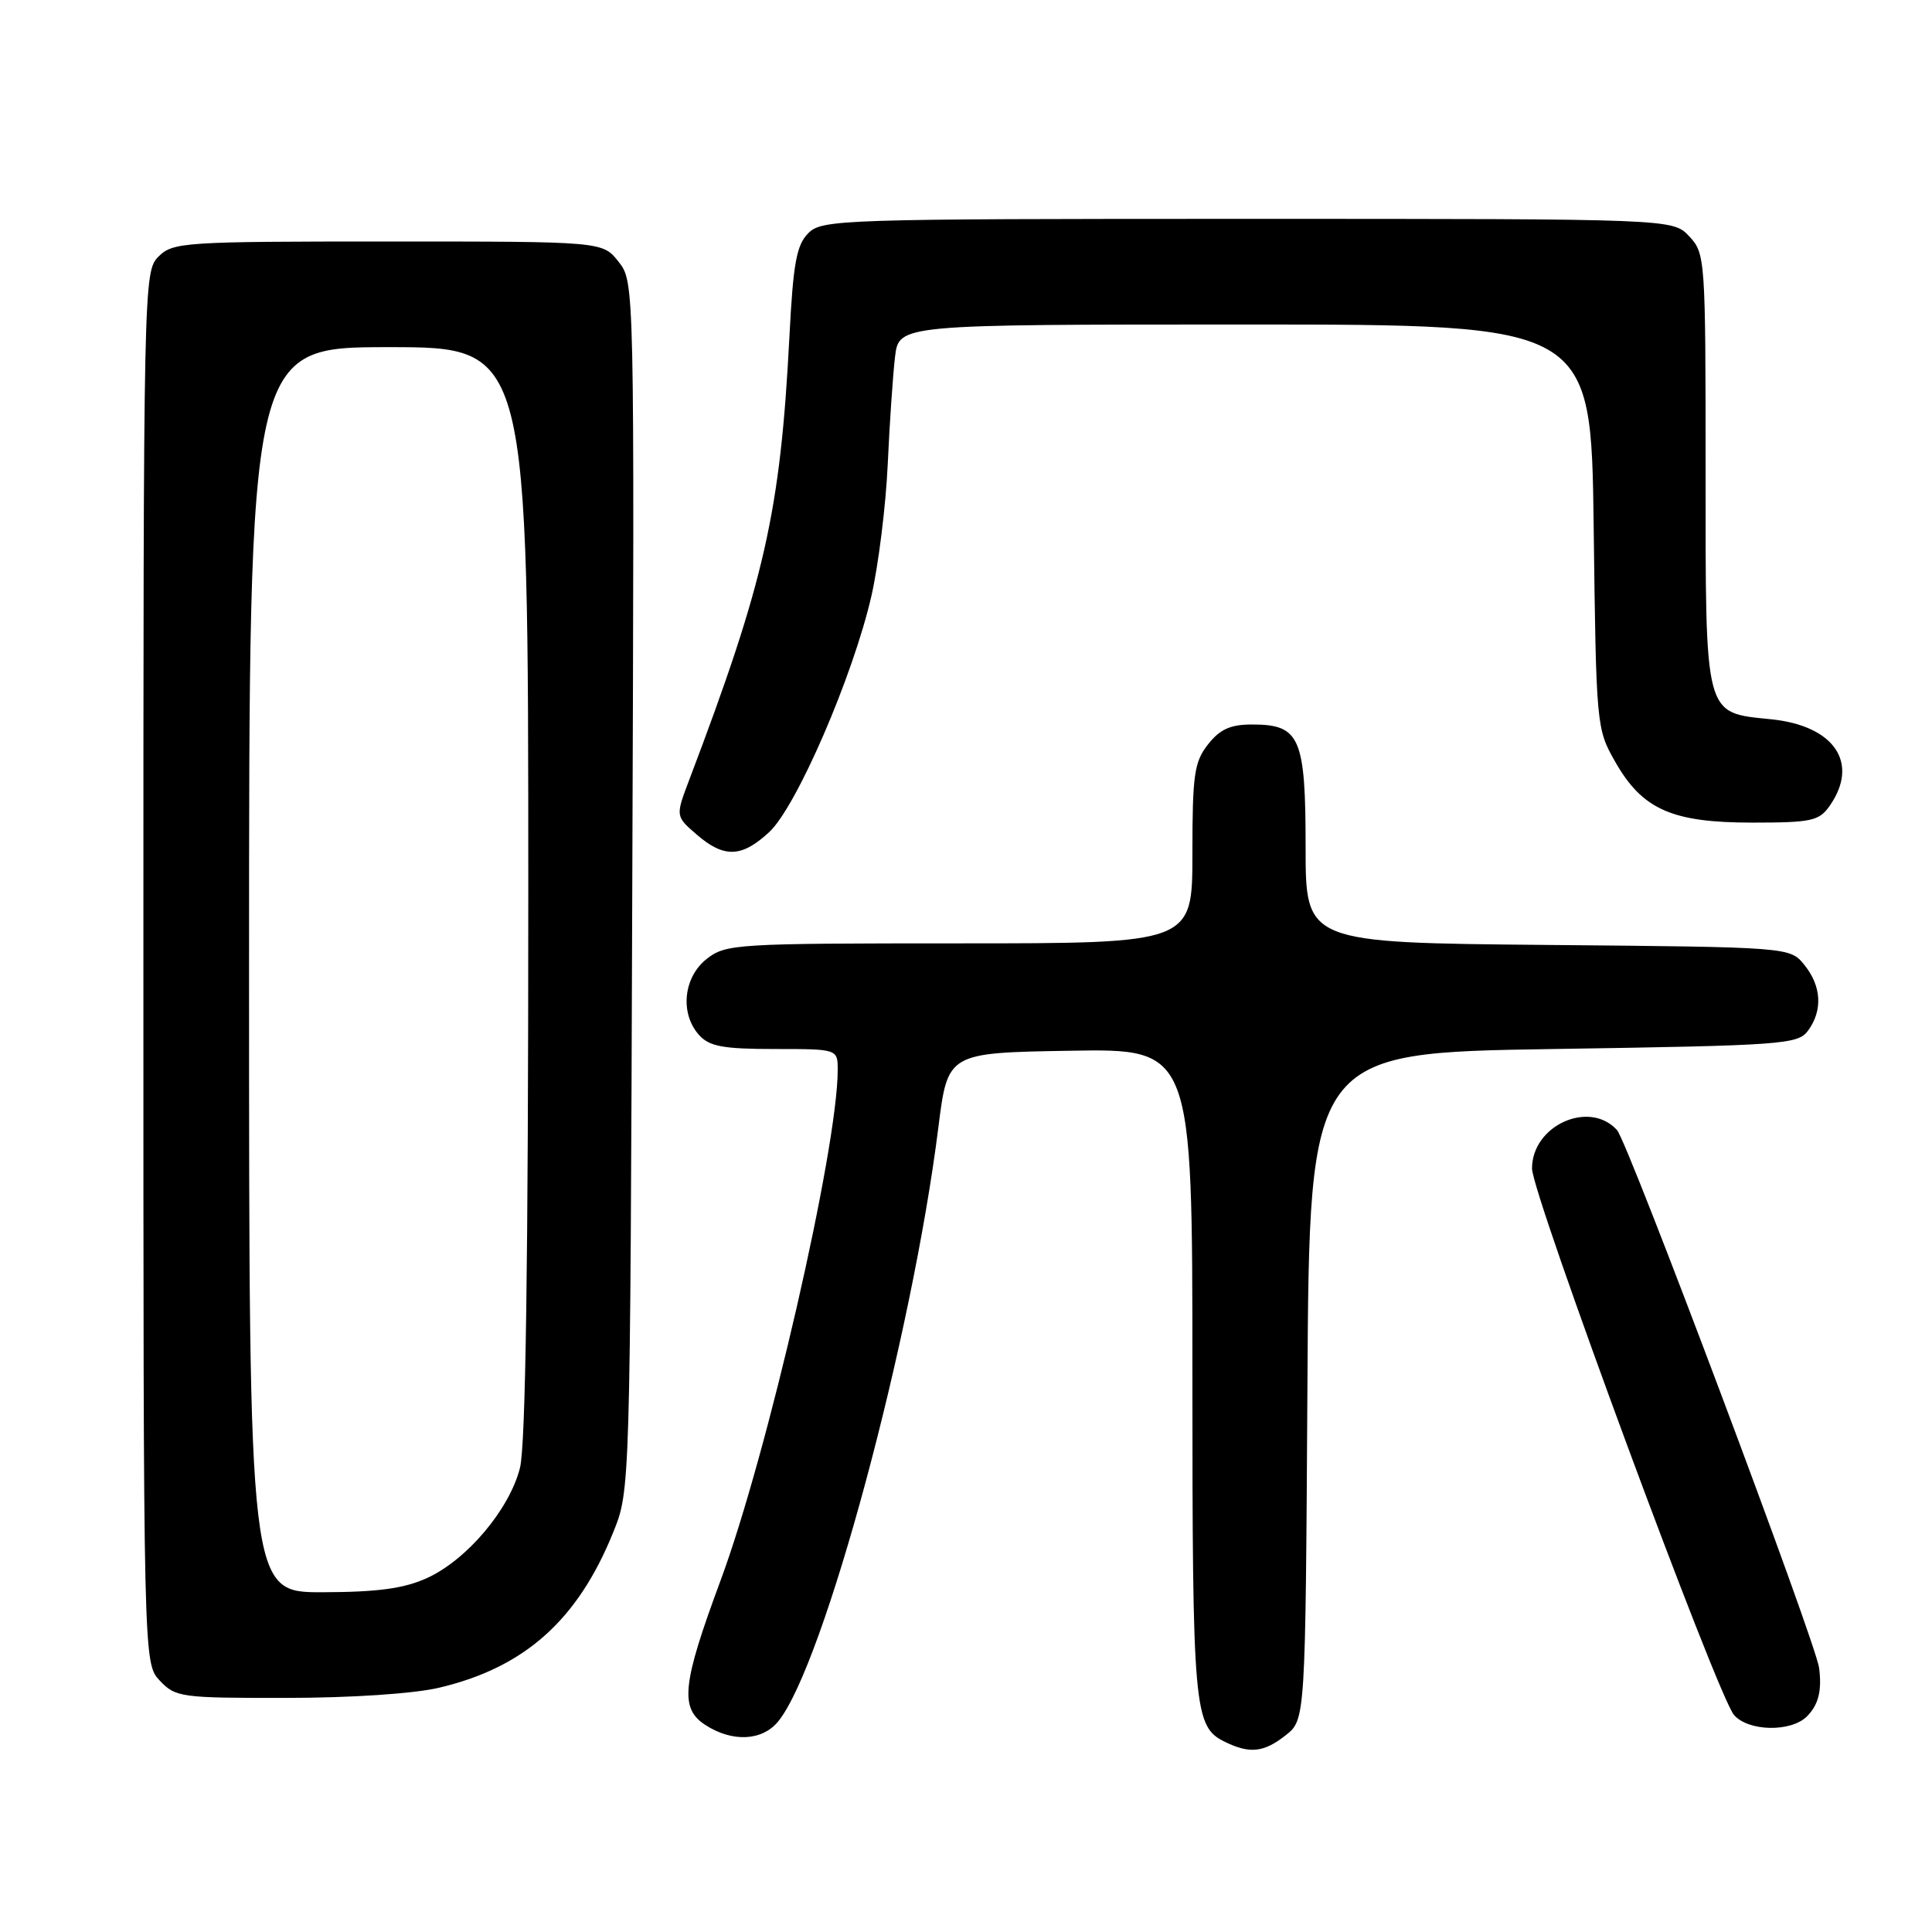 <?xml version="1.0" encoding="UTF-8" standalone="no"?>
<!DOCTYPE svg PUBLIC "-//W3C//DTD SVG 1.1//EN" "http://www.w3.org/Graphics/SVG/1.1/DTD/svg11.dtd" >
<svg xmlns="http://www.w3.org/2000/svg" xmlns:xlink="http://www.w3.org/1999/xlink" version="1.1" viewBox="0 0 256 256">
 <g >
 <path fill="currentColor"
d=" M 170.35 229.94 C 172.98 227.87 172.98 227.87 173.24 183.69 C 173.50 139.50 173.50 139.50 205.83 139.00 C 236.37 138.53 238.24 138.39 239.58 136.56 C 241.54 133.88 241.36 130.66 239.09 127.86 C 237.18 125.50 237.18 125.50 205.09 125.21 C 173.00 124.92 173.00 124.92 173.00 112.29 C 173.00 97.70 172.26 96.00 165.92 96.00 C 163.03 96.00 161.66 96.62 160.07 98.63 C 158.24 100.96 158.00 102.65 158.00 113.13 C 158.00 125.00 158.00 125.00 127.13 125.00 C 97.42 125.00 96.17 125.08 93.63 127.07 C 90.54 129.51 90.07 134.32 92.65 137.17 C 94.01 138.66 95.84 139.00 102.65 139.00 C 111.00 139.00 111.00 139.00 111.00 141.78 C 111.00 152.16 101.69 192.70 95.45 209.50 C 90.40 223.12 90.05 226.33 93.42 228.54 C 97.01 230.89 101.01 230.70 103.13 228.08 C 109.18 220.62 120.83 177.37 124.34 149.37 C 125.58 139.50 125.58 139.50 141.79 139.23 C 158.00 138.95 158.00 138.95 158.00 181.93 C 158.00 226.82 158.18 228.80 162.36 230.83 C 165.62 232.41 167.48 232.20 170.35 229.94 Z  M 239.43 227.43 C 240.96 225.89 241.43 224.02 241.04 221.00 C 240.59 217.56 215.72 151.35 214.27 149.75 C 210.61 145.69 203.00 149.12 203.00 154.83 C 203.00 158.26 227.59 224.77 229.77 227.25 C 231.69 229.44 237.32 229.54 239.43 227.43 Z  M 58.15 223.64 C 69.50 220.97 76.54 214.70 81.25 203.05 C 83.50 197.50 83.50 197.50 83.78 117.43 C 84.07 37.36 84.07 37.36 81.96 34.68 C 79.85 32.00 79.85 32.00 51.43 32.00 C 24.33 32.00 22.91 32.09 21.00 34.00 C 19.03 35.97 19.00 37.33 19.00 128.19 C 19.00 220.37 19.00 220.37 21.17 222.69 C 23.26 224.90 23.97 225.00 37.92 224.98 C 46.49 224.98 54.83 224.42 58.15 223.64 Z  M 101.93 110.25 C 105.54 106.91 113.02 89.61 115.46 79.00 C 116.40 74.88 117.38 67.00 117.63 61.50 C 117.88 56.00 118.32 49.59 118.60 47.25 C 119.12 43.00 119.12 43.00 164.98 43.00 C 210.83 43.00 210.83 43.00 211.17 69.75 C 211.50 96.15 211.53 96.56 214.00 100.90 C 217.61 107.26 221.52 109.00 232.18 109.00 C 240.04 109.00 241.04 108.78 242.44 106.78 C 246.41 101.11 243.08 96.17 234.71 95.31 C 225.75 94.39 226.00 95.34 226.00 62.09 C 226.00 34.24 225.95 33.58 223.83 31.31 C 221.65 29.00 221.65 29.00 165.33 29.00 C 111.38 29.00 108.92 29.08 107.11 30.89 C 105.54 32.46 105.10 34.87 104.60 44.64 C 103.40 67.84 101.35 76.92 91.33 103.33 C 89.50 108.15 89.50 108.15 92.31 110.58 C 95.94 113.72 98.28 113.64 101.93 110.25 Z  M 33.00 128.50 C 33.00 46.00 33.00 46.00 51.50 46.00 C 70.00 46.00 70.00 46.00 70.00 118.06 C 70.00 167.31 69.65 191.50 68.90 194.50 C 67.51 200.01 61.85 206.71 56.56 209.11 C 53.52 210.49 50.05 210.96 42.75 210.98 C 33.00 211.00 33.00 211.00 33.00 128.50 Z "/>
</g>
</svg>